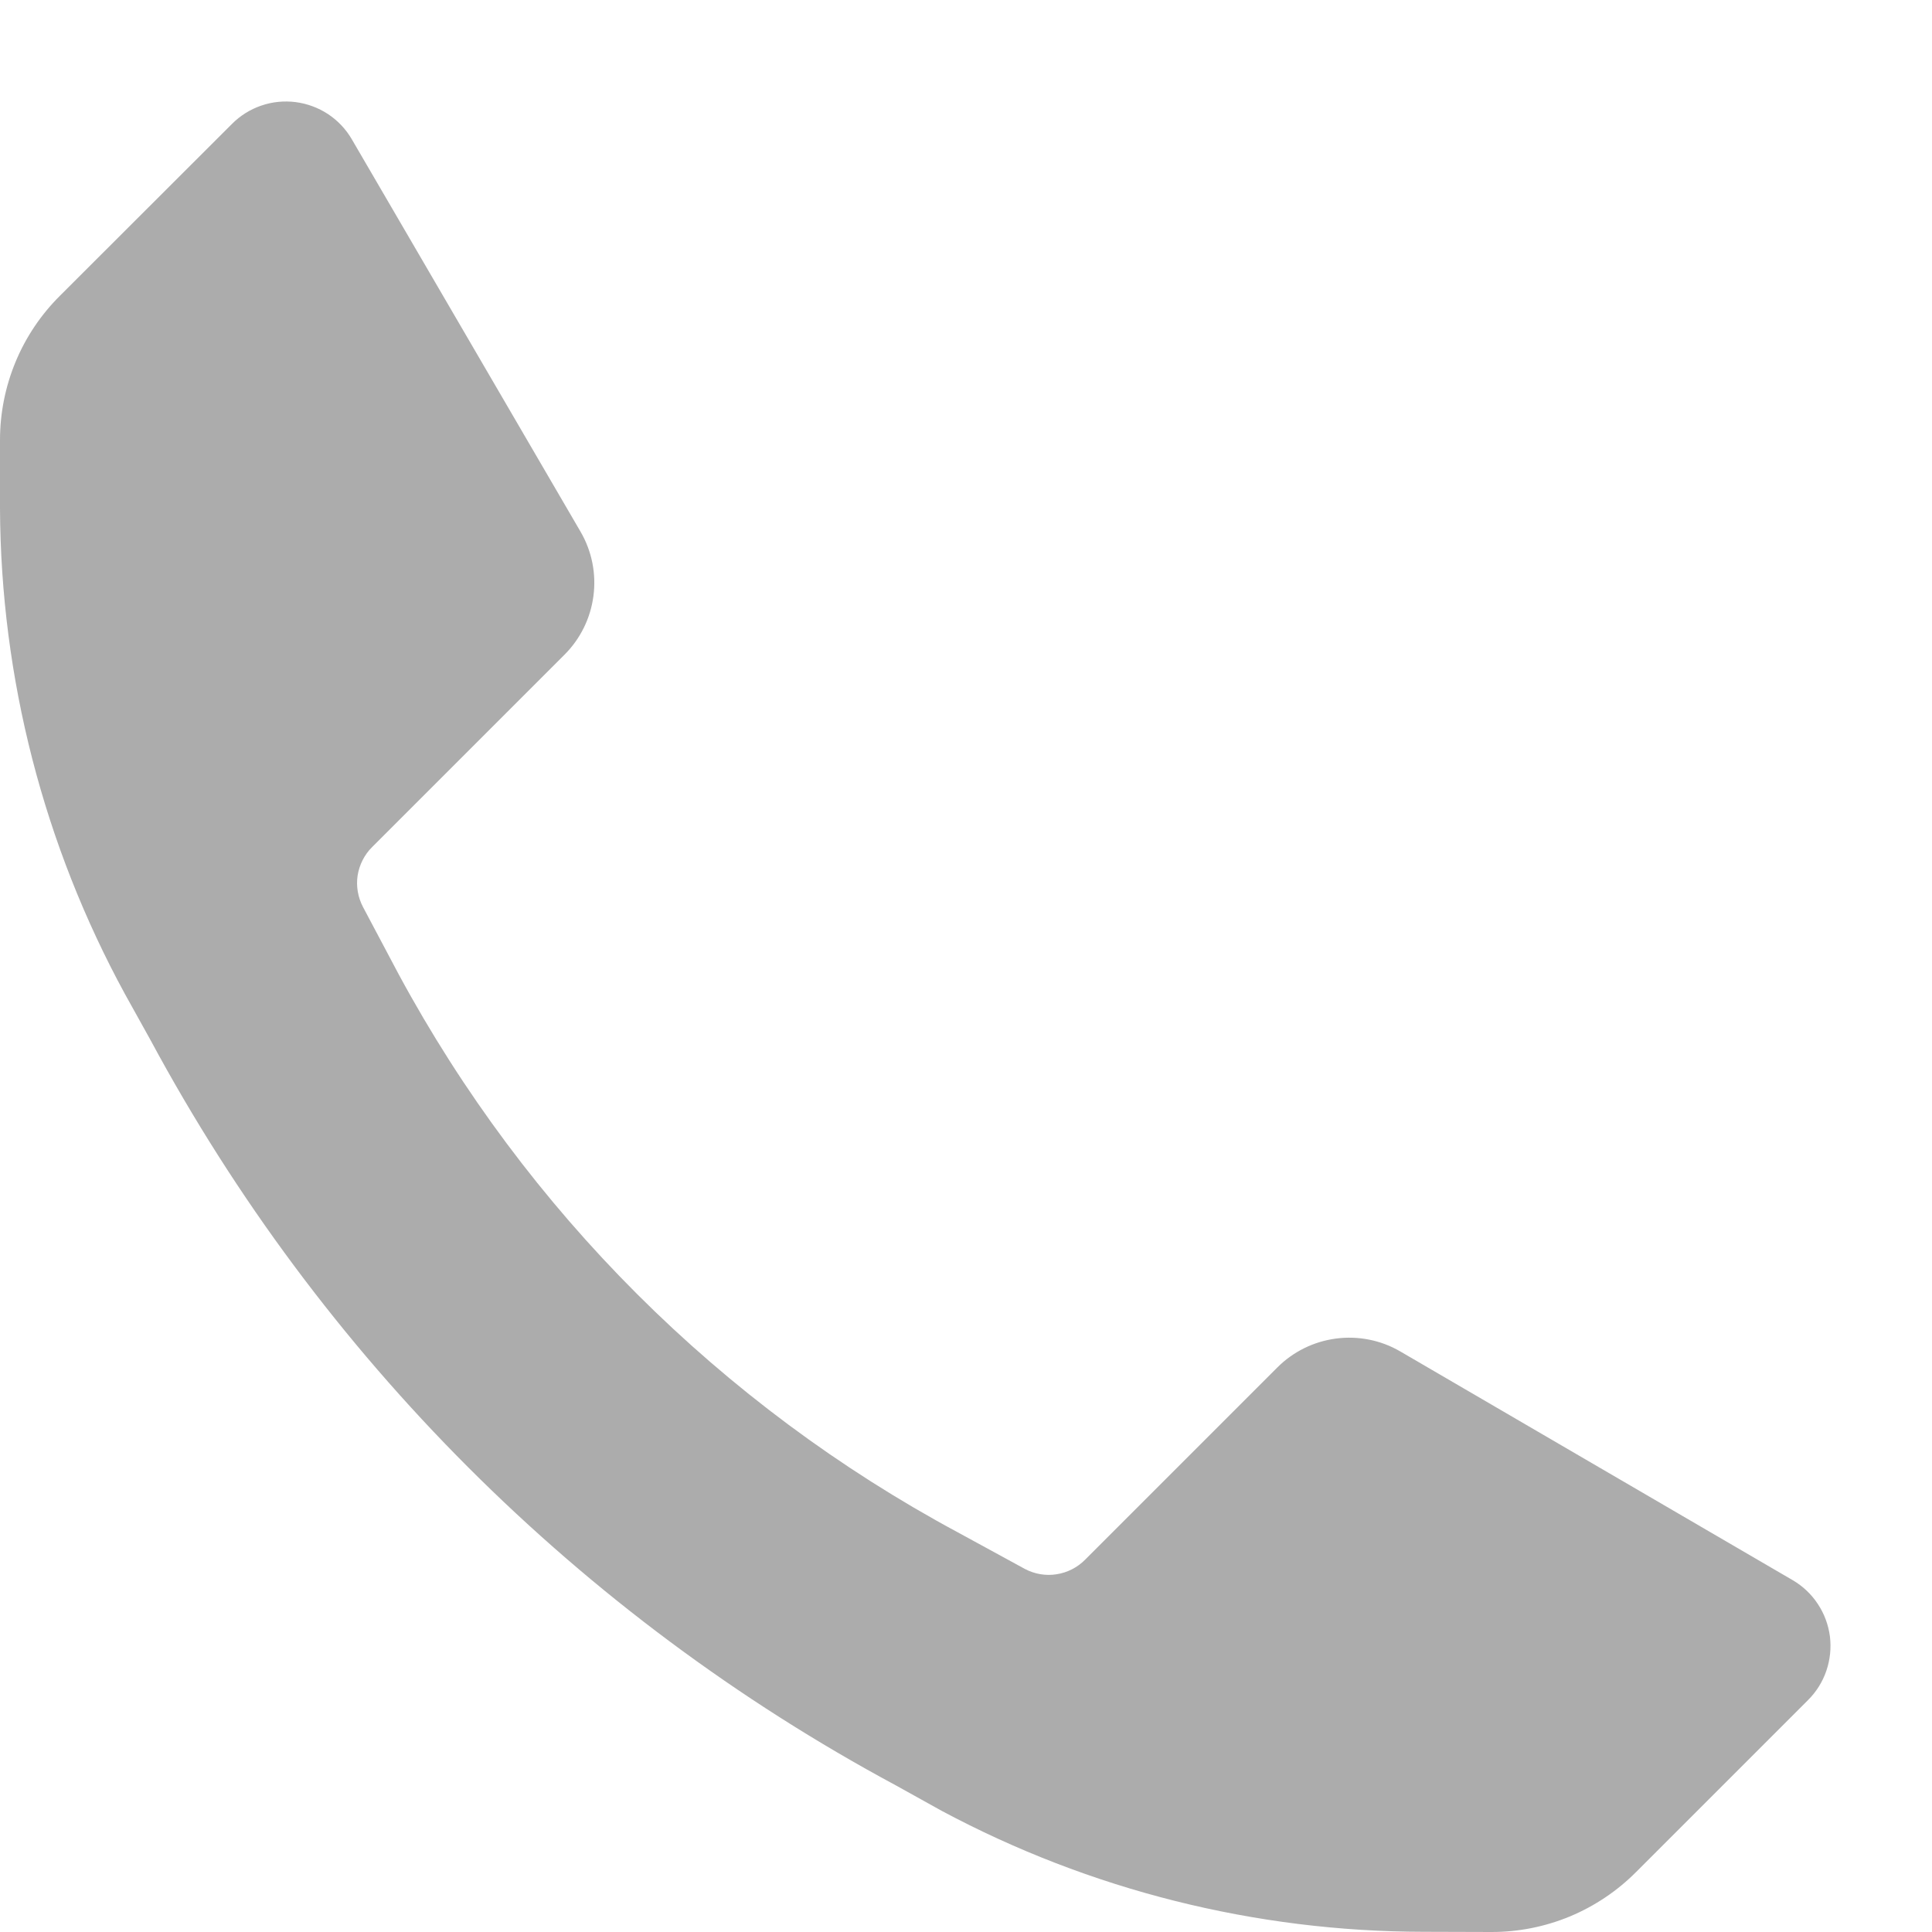 <svg width="19" height="19" viewBox="0 0 19 19" fill="none" xmlns="http://www.w3.org/2000/svg">
<path d="M14 18.998C12.346 18.996 10.718 18.588 9.26 17.808L8.81 17.558C5.701 15.886 3.152 13.337 1.48 10.228L1.23 9.778C0.43 8.311 0.007 6.668 6.27931e-07 4.998V4.328C-0 4.064 0.052 3.803 0.153 3.559C0.254 3.315 0.403 3.094 0.59 2.908L2.28 1.22C2.361 1.138 2.46 1.076 2.568 1.039C2.677 1.001 2.793 0.99 2.907 1.004C3.021 1.019 3.13 1.059 3.226 1.122C3.322 1.186 3.402 1.27 3.46 1.37L5.71 5.23C5.821 5.421 5.865 5.643 5.836 5.862C5.807 6.081 5.707 6.284 5.55 6.44L3.66 8.33C3.584 8.405 3.534 8.504 3.517 8.61C3.501 8.716 3.52 8.825 3.57 8.92L3.92 9.58C5.177 11.908 7.089 13.817 9.42 15.07L10.08 15.43C10.175 15.48 10.284 15.499 10.39 15.482C10.496 15.466 10.594 15.416 10.67 15.34L12.56 13.45C12.716 13.293 12.919 13.193 13.138 13.164C13.357 13.135 13.579 13.179 13.77 13.29L17.63 15.54C17.729 15.598 17.814 15.678 17.877 15.774C17.941 15.87 17.981 15.979 17.996 16.093C18.01 16.207 17.998 16.323 17.961 16.431C17.924 16.54 17.862 16.639 17.78 16.72L16.09 18.41C15.904 18.597 15.683 18.745 15.439 18.847C15.195 18.948 14.934 19 14.67 19L14 18.998Z" fill="#ACACAC"/>
</svg>
